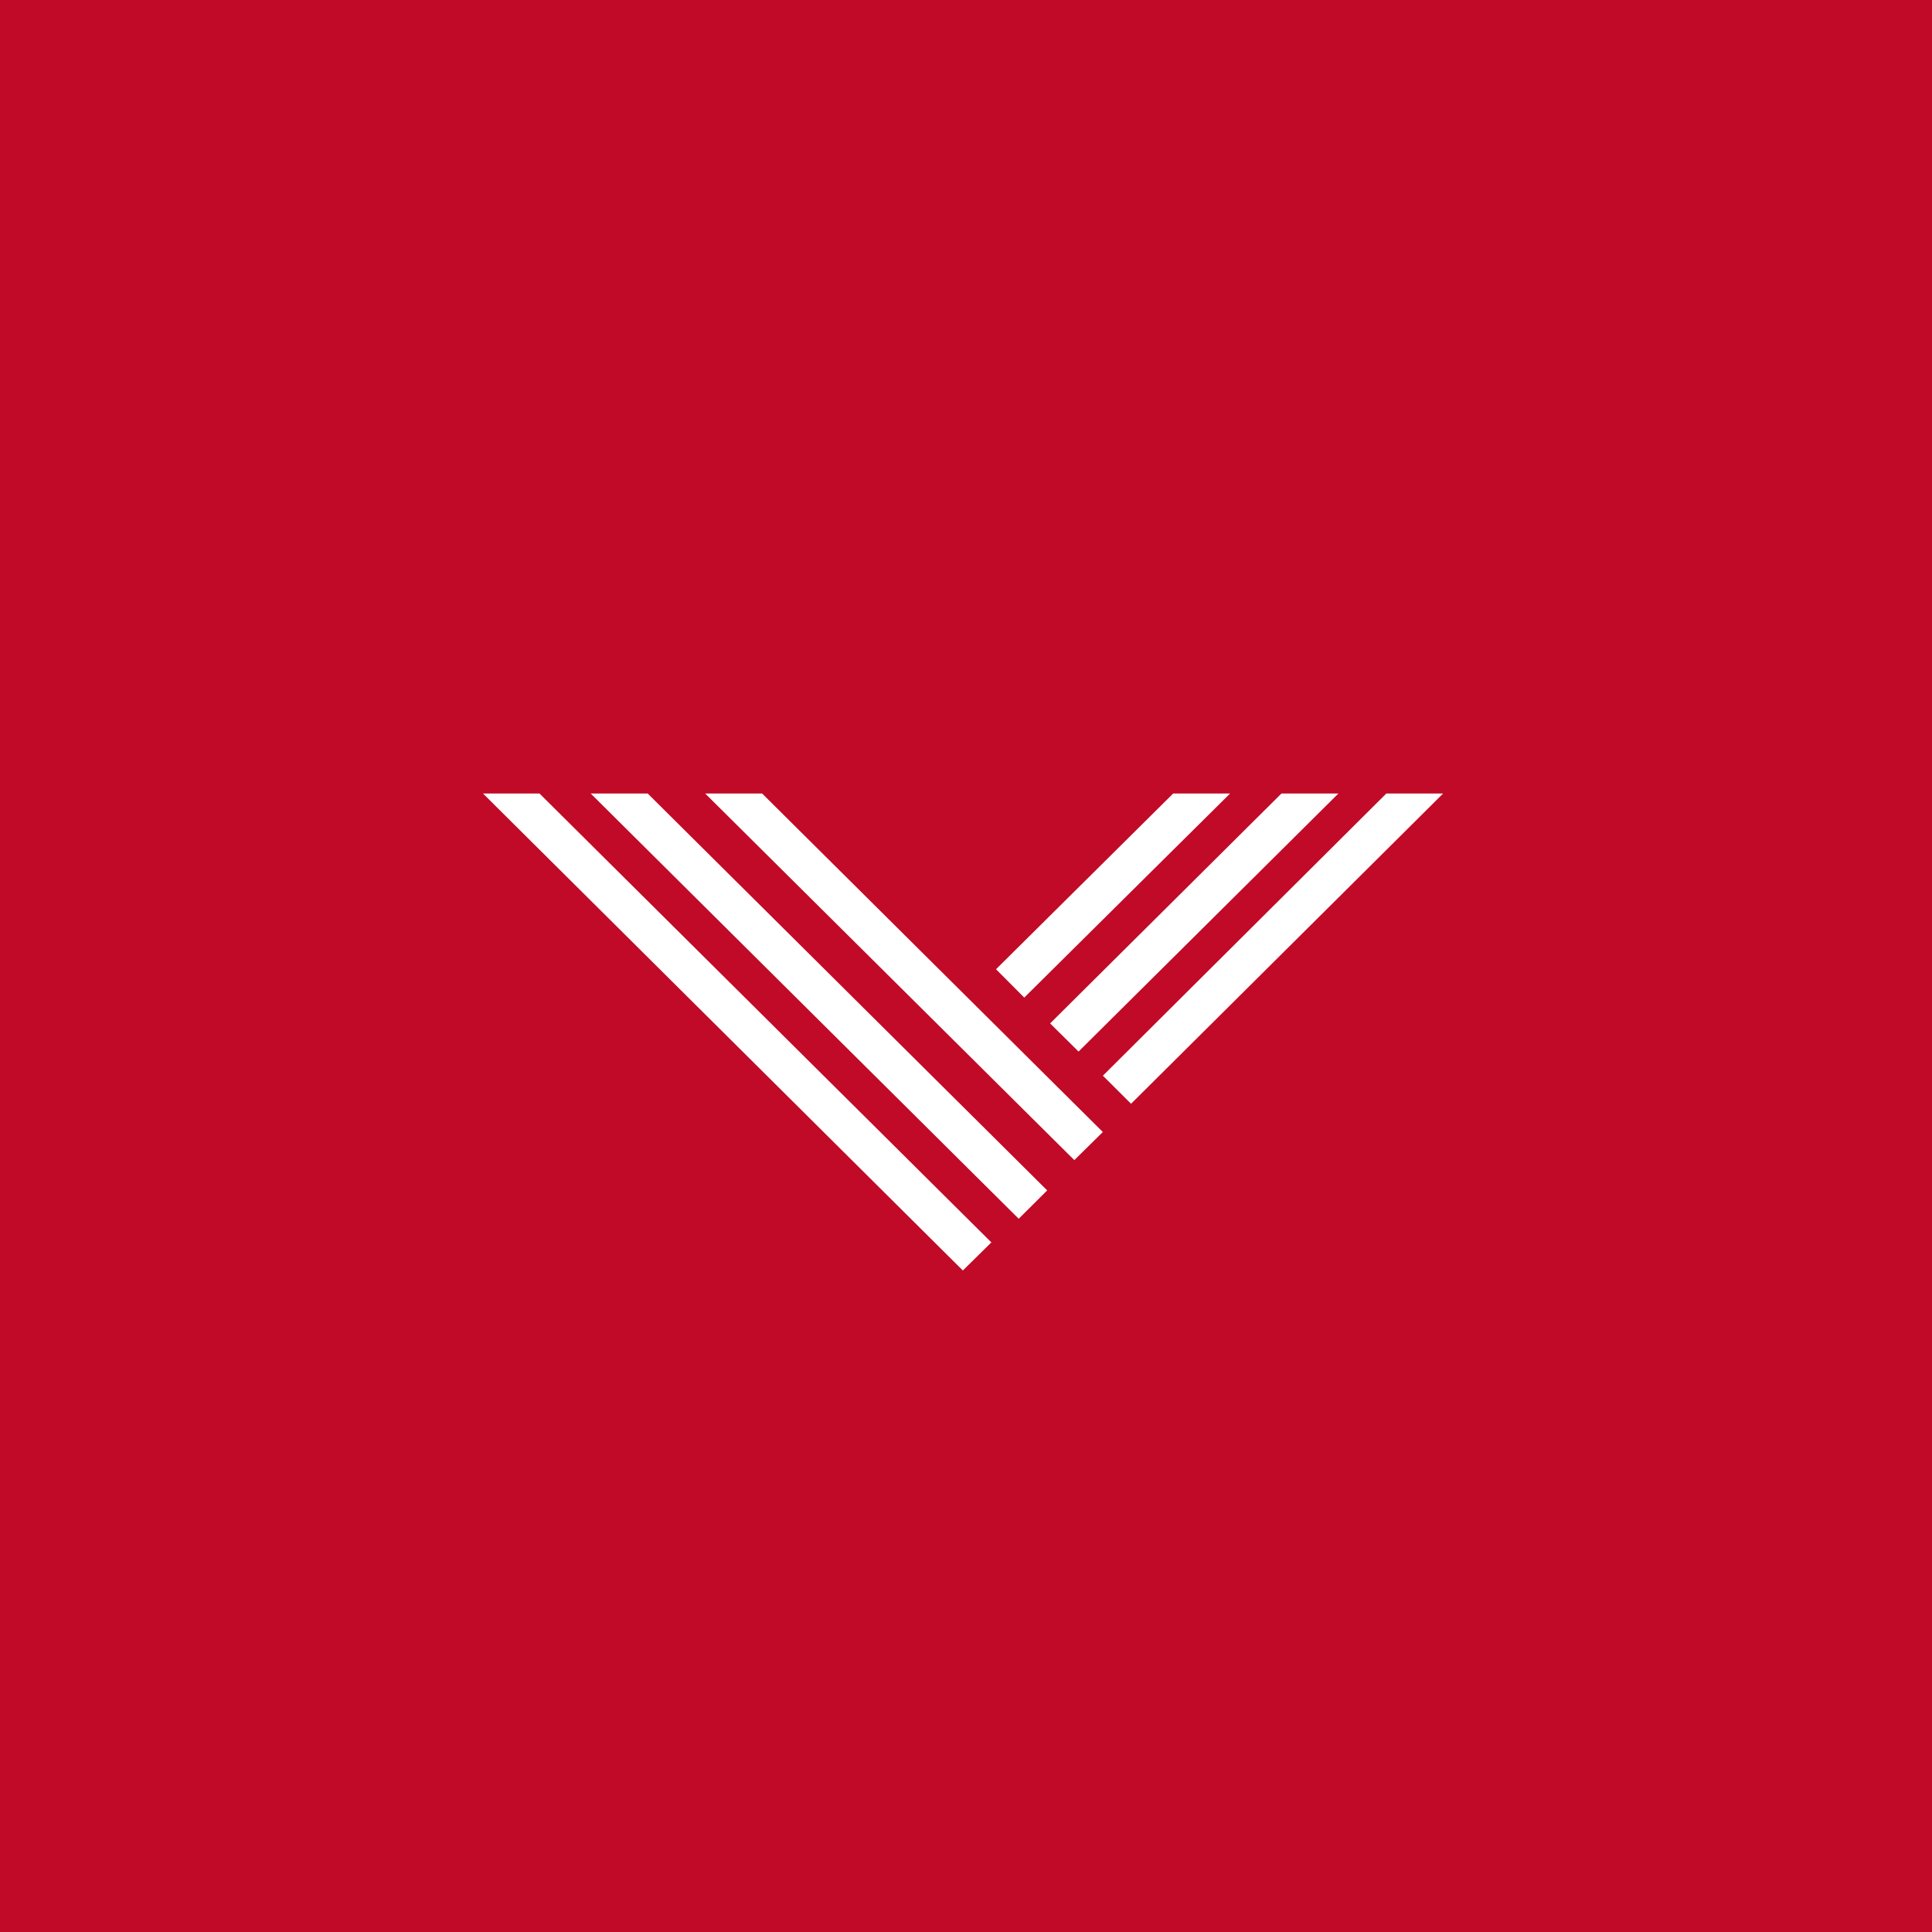 <svg width="46" height="46" viewBox="0 0 46 46" fill="none" xmlns="http://www.w3.org/2000/svg">
<rect width="46" height="46" fill="#C10A27"/>
<path d="M11.5 18.893L22.925 30.25L23.604 29.581L12.845 18.893H11.5Z" fill="white"/>
<path d="M29.288 18.893H27.933L23.715 23.077L24.387 23.752L29.288 18.893Z" fill="white"/>
<path d="M25.68 25.037L31.867 18.893H30.511L25.003 24.367L25.68 25.037Z" fill="white"/>
<path d="M14.064 18.893L24.255 29.018L24.933 28.343L15.421 18.893H14.064Z" fill="white"/>
<path d="M33.008 18.893L26.259 25.612L26.93 26.28L34.36 18.893H33.008Z" fill="white"/>
<path d="M16.79 18.893L25.579 27.622L26.258 26.953L18.146 18.893H16.79Z" fill="white"/>
</svg>
